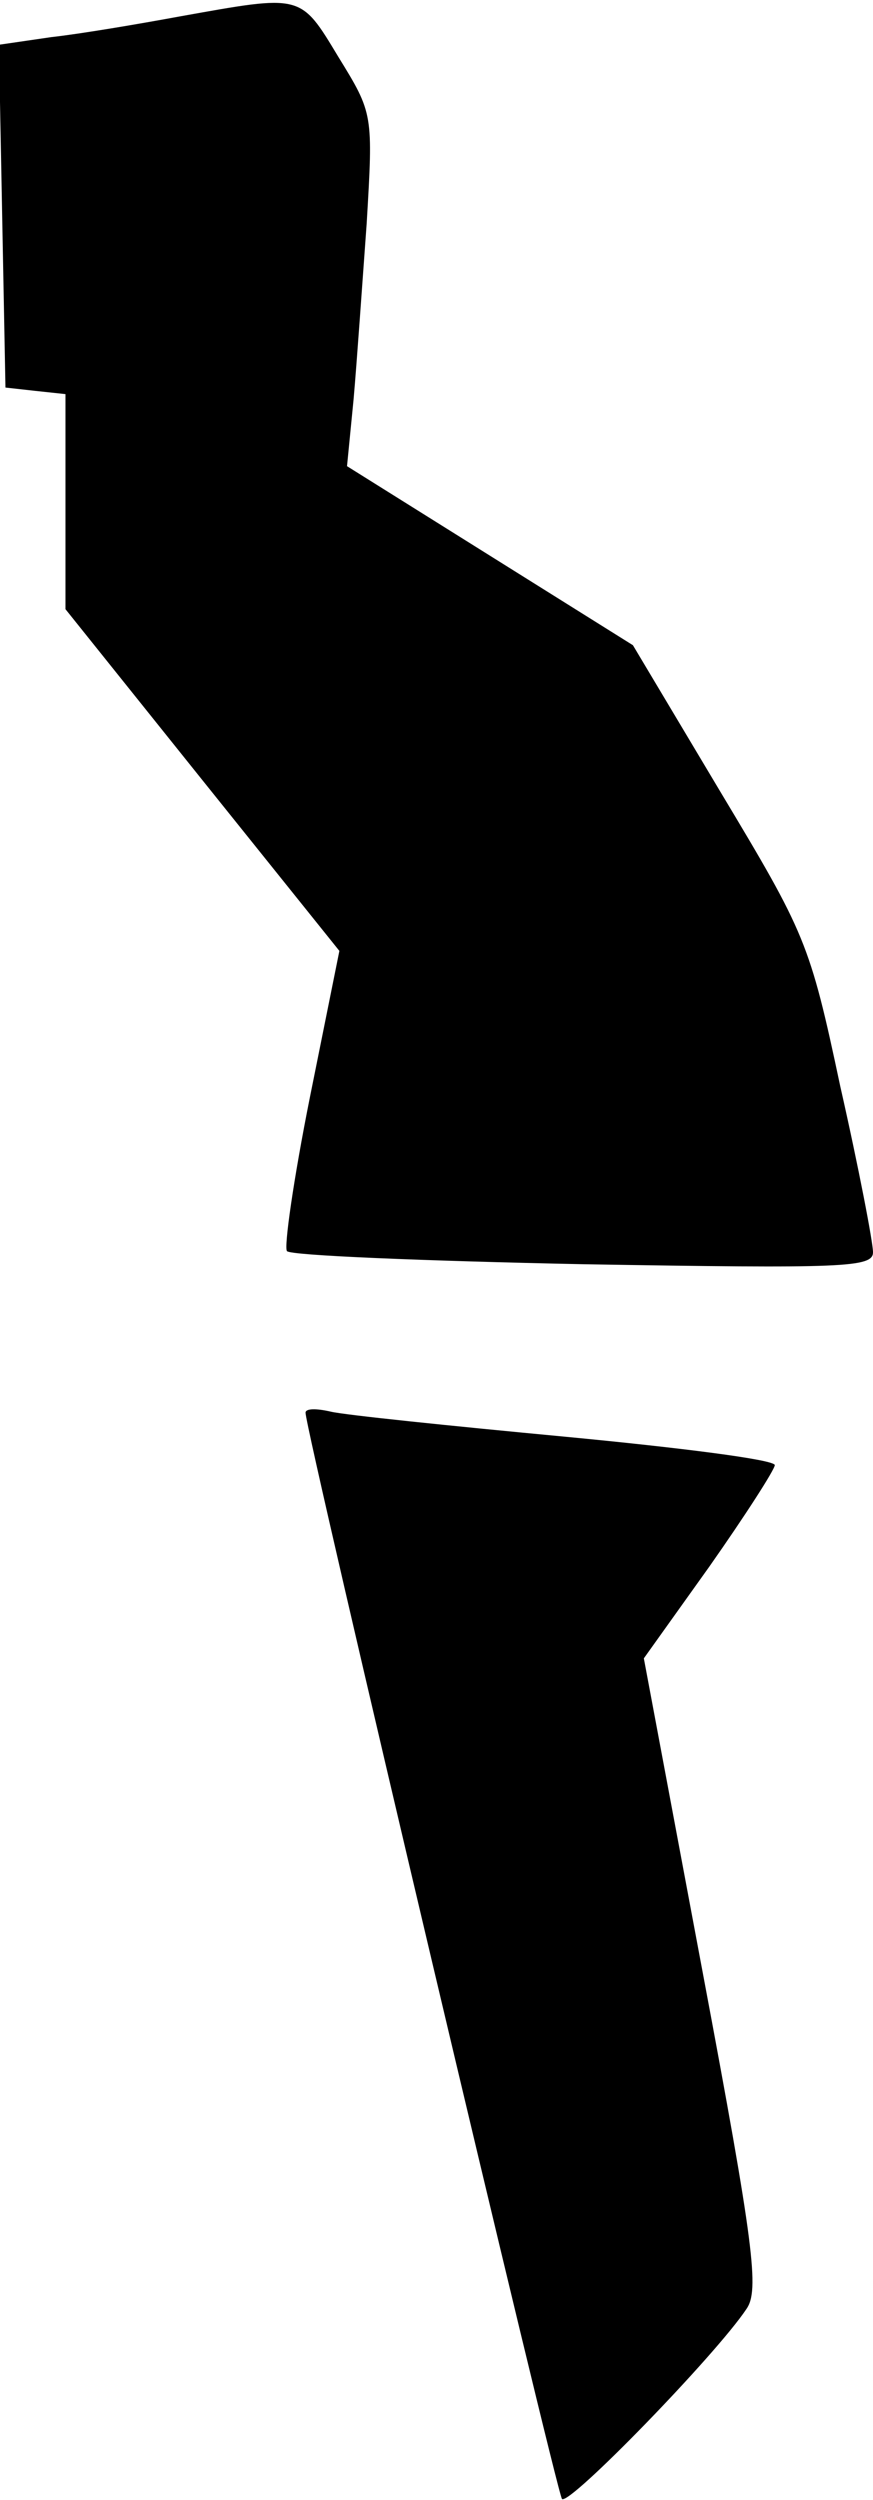 <?xml version="1.0" standalone="no"?>
<!DOCTYPE svg PUBLIC "-//W3C//DTD SVG 20010904//EN"
 "http://www.w3.org/TR/2001/REC-SVG-20010904/DTD/svg10.dtd">
<svg version="1.0" xmlns="http://www.w3.org/2000/svg"
 width="80pt" height="229pt" viewBox="0 0 80 229"
 preserveAspectRatio="xMidYMid meet">
<g transform="translate(0,229) scale(0.1,-0.1)"
fill="#000000" stroke="none">
<path fill="#000000" stroke="none" d="M165 2275 c-38 -7 -91 -16 -118 -19
l-48 -7 3 -157 3 -157 27 -3 28 -3 0 -99 0 -98 125 -156 126 -157 -27 -134
c-15 -75 -24 -138 -21 -141 3 -4 126 -9 272 -12 239 -4 265 -3 265 11 0 9 -13
77 -30 152 -28 132 -32 140 -110 270 l-80 134 -131 82 -131 82 6 61 c3 34 8
106 12 161 6 101 6 101 -26 153 -35 58 -33 57 -145 37z"/>
<path fill="#000000" stroke="none" d="M280 996 c0 -17 230 -989 235 -995 7
-6 141 132 169 174 12 17 7 58 -40 308 l-54 288 60 84 c33 47 60 89 60 93 0 5
-87 16 -192 26 -106 10 -203 20 -215 23 -13 3 -23 3 -23 -1z"/>
</g>
</svg>
